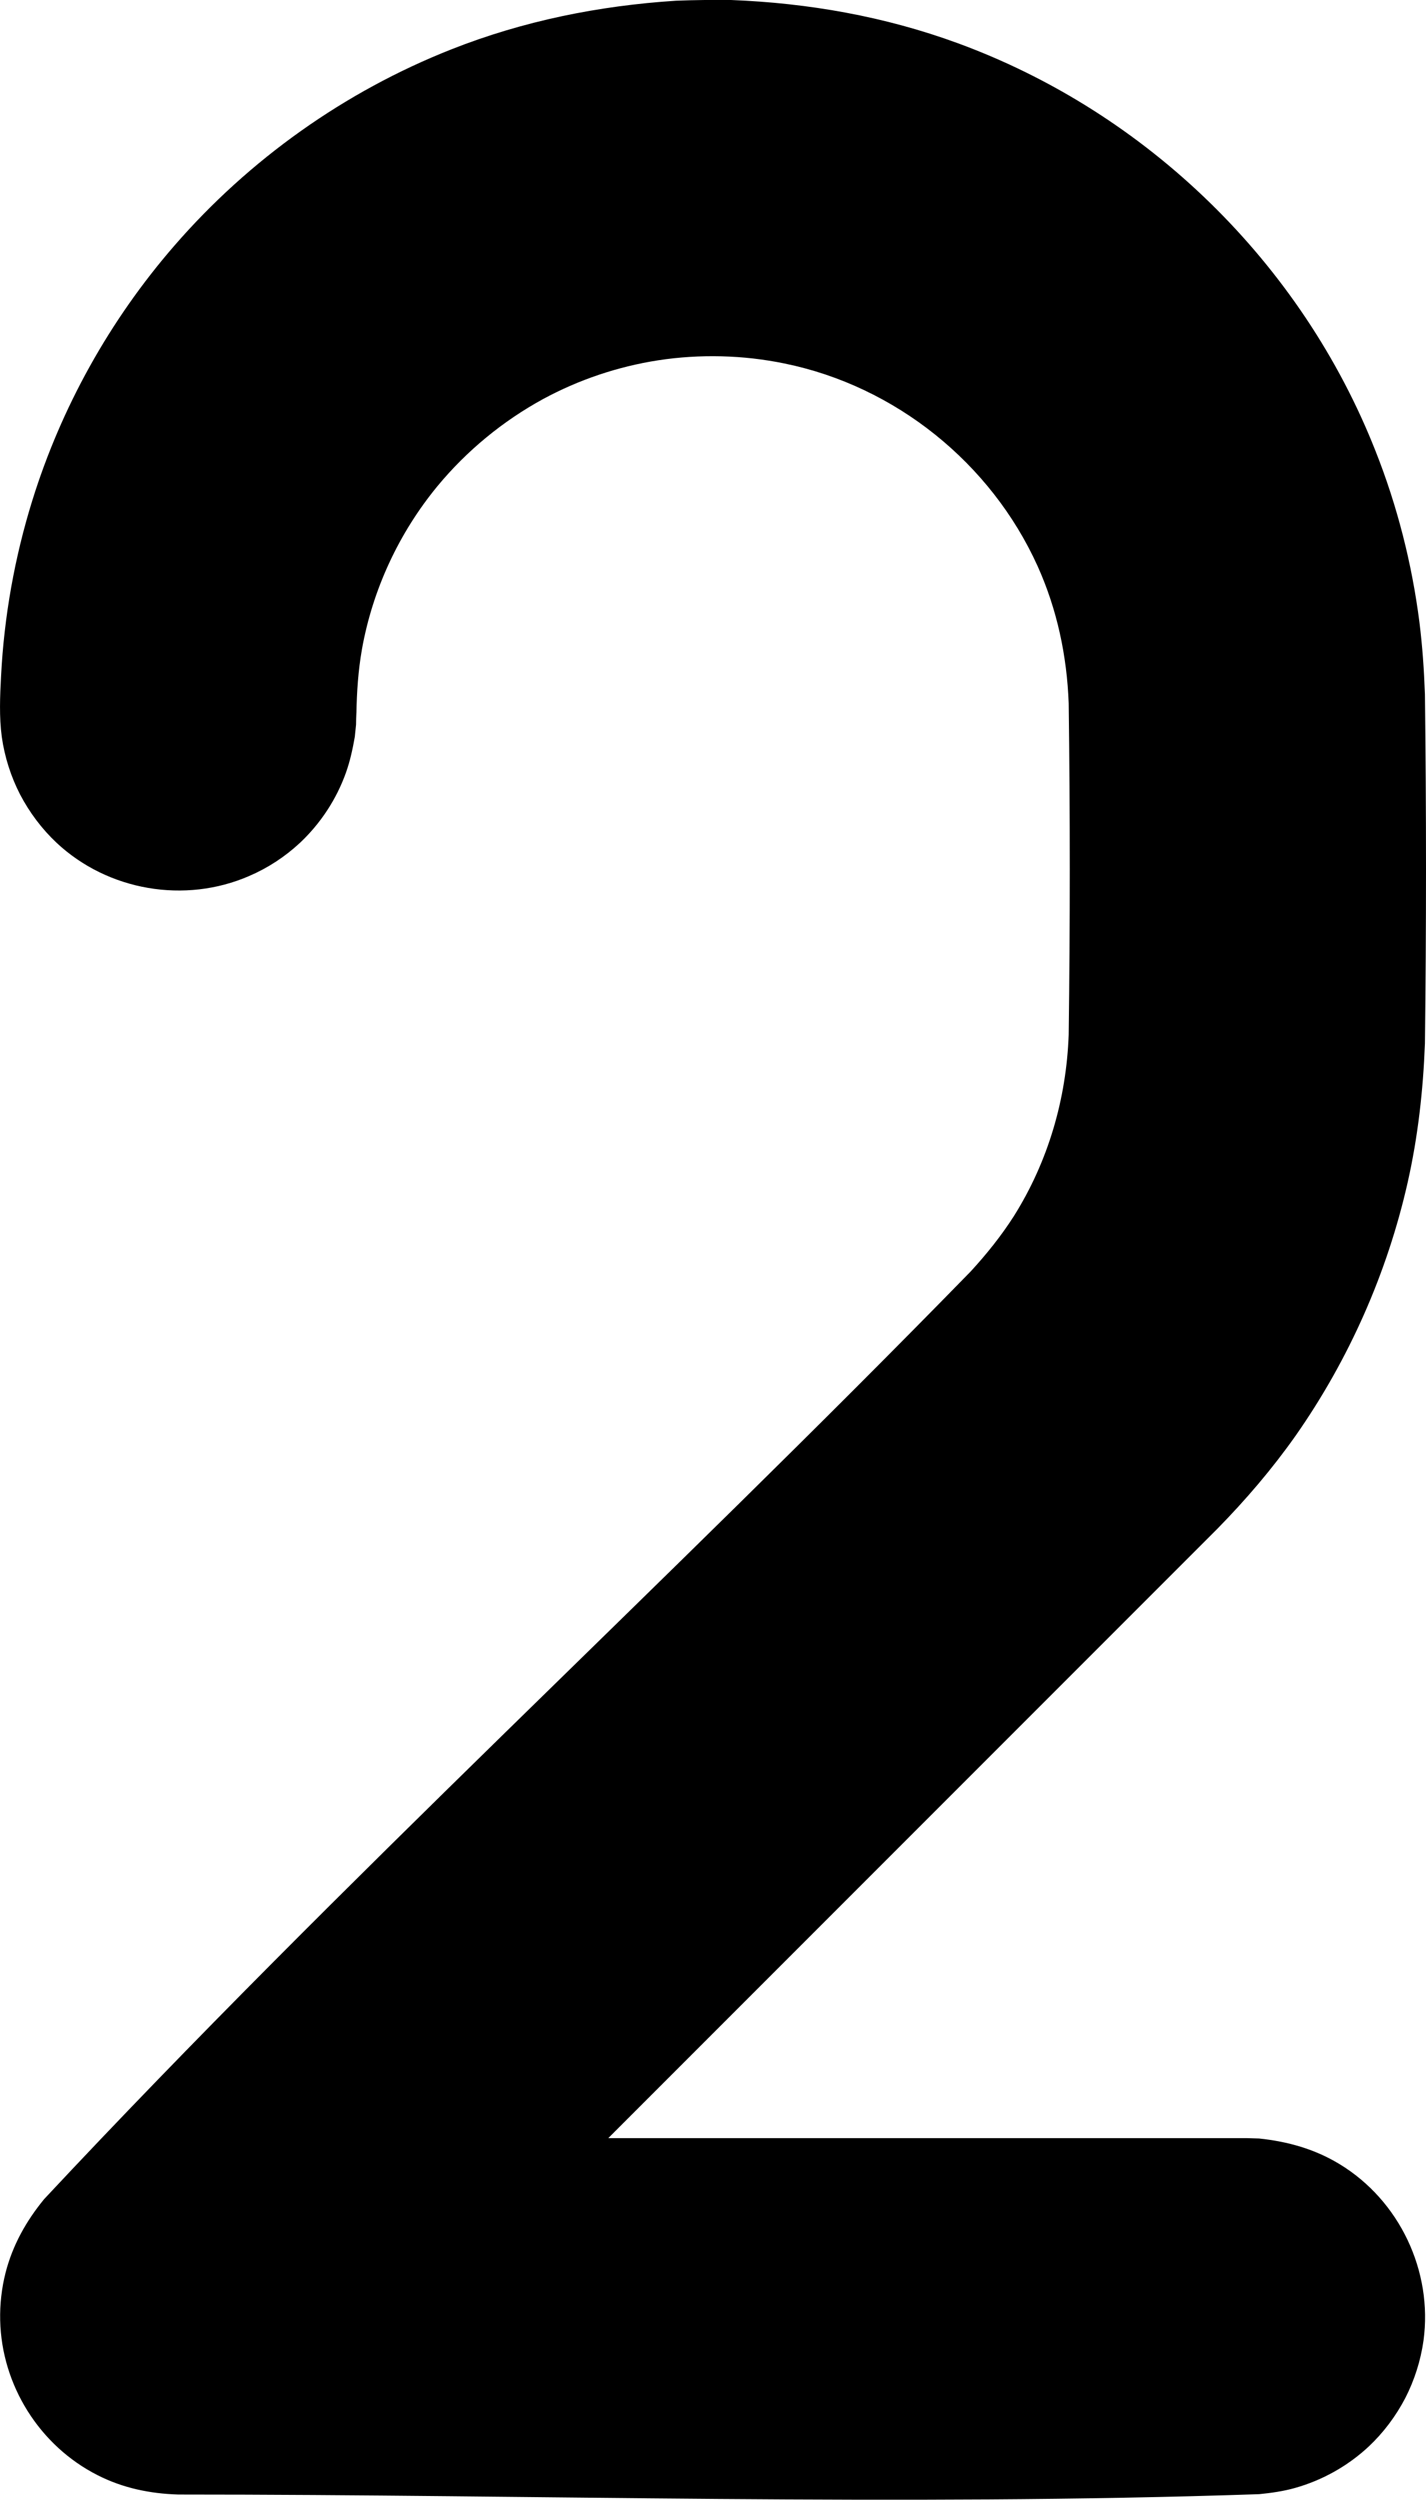 <svg version="1.1" xmlns="http://www.w3.org/2000/svg" xmlns:xlink="http://www.w3.org/1999/xlink" width="8.006" height="14.029" viewBox="0,0,8.006,14.029"><g transform="translate(-315.997,-172.986)"><g data-paper-data="{&quot;isPaintingLayer&quot;:true}" fill="#000000" fill-rule="nonzero" stroke="none" stroke-width="1" stroke-linecap="butt" stroke-linejoin="miter" stroke-miterlimit="10" stroke-dasharray="" stroke-dashoffset="0" style="mix-blend-mode: normal"><path d="M320.101,172.986c0.435,0.017 0.862,0.092 1.272,0.242c1.065,0.39 1.932,1.236 2.347,2.29c0.122,0.308 0.204,0.631 0.246,0.959c0.017,0.135 0.026,0.27 0.031,0.405c0.008,0.653 0.008,1.307 0,1.96c-0.01,0.263 -0.039,0.523 -0.097,0.78c-0.115,0.509 -0.33,0.994 -0.629,1.421c-0.132,0.187 -0.28,0.36 -0.44,0.523l-3.419,3.419h3.586l0.068,0.002c0.161,0.017 0.312,0.059 0.452,0.144c0.336,0.204 0.524,0.6 0.471,0.99c-0.016,0.113 -0.051,0.223 -0.103,0.324c-0.053,0.101 -0.122,0.193 -0.205,0.271c-0.117,0.109 -0.26,0.189 -0.413,0.232c-0.067,0.019 -0.133,0.028 -0.202,0.035c-2.021,0.069 -4.045,0.002 -6.068,0.002c-0.159,-0.005 -0.311,-0.036 -0.454,-0.109c-0.325,-0.165 -0.538,-0.504 -0.546,-0.869c-0.002,-0.089 0.008,-0.179 0.03,-0.266c0.04,-0.156 0.116,-0.291 0.217,-0.414c1.675,-1.792 3.489,-3.45 5.202,-5.206c0.089,-0.097 0.171,-0.199 0.242,-0.31c0.193,-0.307 0.295,-0.658 0.308,-1.019c0.008,-0.62 0.008,-1.239 0,-1.859c-0.01,-0.267 -0.065,-0.527 -0.175,-0.771c-0.262,-0.578 -0.798,-1.009 -1.42,-1.136c-0.233,-0.048 -0.475,-0.054 -0.71,-0.018c-0.226,0.035 -0.446,0.109 -0.647,0.218c-0.225,0.123 -0.427,0.289 -0.591,0.487c-0.217,0.263 -0.365,0.581 -0.425,0.917c-0.021,0.12 -0.029,0.24 -0.031,0.361c0,0.002 0,-0.008 0,-0.006c-0.001,0.023 -0.002,0.045 -0.002,0.068l-0.007,0.068c-0.012,0.068 -0.026,0.134 -0.049,0.199c-0.053,0.15 -0.143,0.287 -0.259,0.396c-0.084,0.078 -0.18,0.141 -0.285,0.186c-0.361,0.157 -0.793,0.083 -1.081,-0.186c-0.083,-0.078 -0.152,-0.17 -0.205,-0.271c-0.052,-0.101 -0.087,-0.211 -0.103,-0.324c-0.015,-0.112 -0.01,-0.228 -0.004,-0.341c0.017,-0.334 0.076,-0.665 0.175,-0.984c0.163,-0.525 0.436,-1.014 0.796,-1.429c0.421,-0.486 0.959,-0.868 1.557,-1.104c0.405,-0.16 0.829,-0.245 1.262,-0.273c0.103,-0.004 0.205,-0.005 0.308,-0.004z"/></g></g></svg>